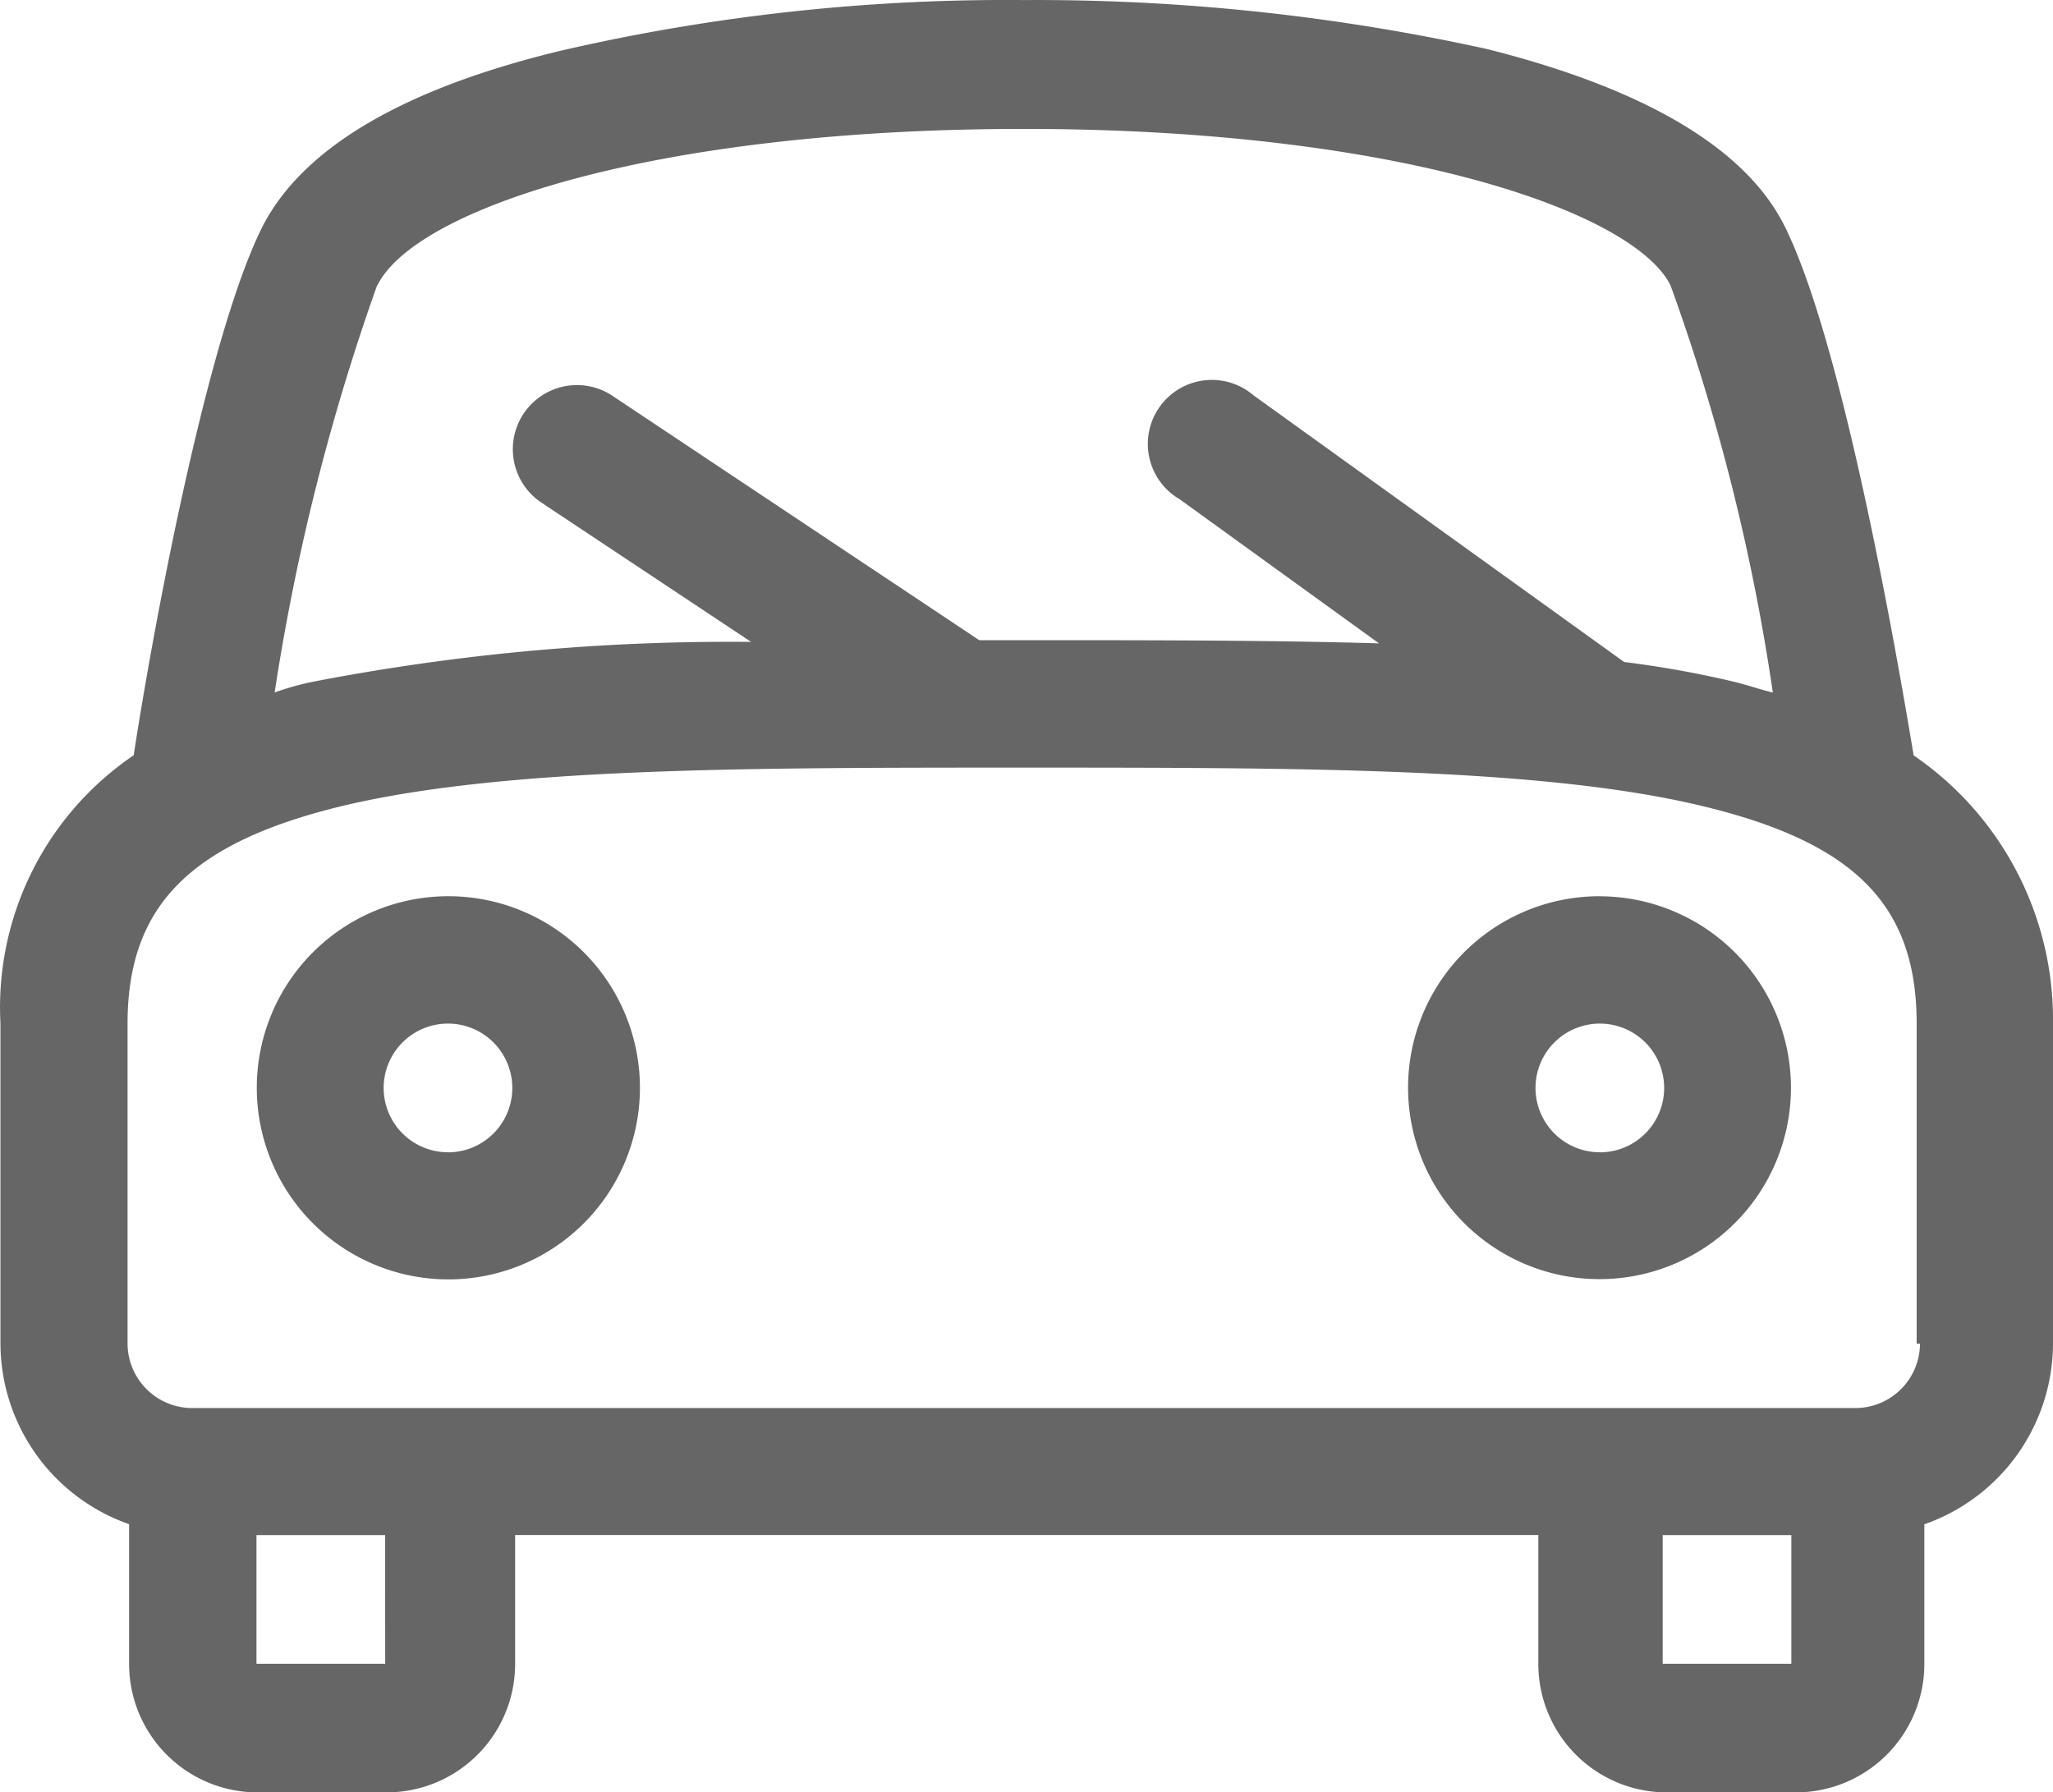 <svg data-name="Layer 1" xmlns="http://www.w3.org/2000/svg" viewBox="0 0 32.075 28.001"><path d="M6.995 14.001a2.993 2.993 0 10.02 0zm0 4a1.005 1.005 0 111.009-1.009 1.005 1.005 0 01-1.01 1.01zm17.996-4a2.991 2.991 0 102.99 2.991 2.993 2.993 0 00-2.99-2.99zm0 4A1.005 1.005 0 1126 16.992a1.005 1.005 0 01-1.01 1.01zm4.907-6.2c-.263-1.579-1.1-6.414-2.01-8.256-.6-1.22-2.178-2.154-4.643-2.776a32.73 32.73 0 00-7.252-.768 30.917 30.917 0 00-7.227.79c-2.49.6-4.044 1.532-4.667 2.752-.91 1.82-1.771 6.677-2.01 8.256a4.758 4.758 0 00-2.082 4.188v5a3 3 0 002.01 2.824v2.18a2.007 2.007 0 002.004 2.01h2.017a2.007 2.007 0 002.01-2.004v-2.016h15.986v2.01a2.007 2.007 0 002.004 2.01h2.017a2.007 2.007 0 002.01-2.004v-2.184a3 3 0 002.01-2.824v-5a5 5 0 00-2.177-4.188zm-24-7.347c.6-1.2 4.332-2.44 10.1-2.44s9.5 1.267 10.1 2.44a32.567 32.567 0 011.6 6.366c-.191-.048-.407-.12-.6-.168a15.93 15.93 0 00-1.723-.31l-5.792-4.167a1 1 0 10-1.15 1.626l3.112 2.25c-1.7-.05-3.565-.05-5.552-.05h-.694L9.556 6.175a1.002 1.002 0 00-1.1 1.675l3.279 2.178a34.264 34.264 0 00-6.844.622 4.365 4.365 0 00-.6.168 34.38 34.38 0 011.603-6.366zm.12 21.538H4.007v-2.01h2.01zm21.969 0h-2.01v-2.01h2.01zm2.01-5a1.011 1.011 0 01-1.005 1.005H2.998a1.011 1.011 0 01-1.005-1.005v-5c0-1.843.98-2.824 3.35-3.4 2.513-.6 6.27-.6 10.626-.6s8.137 0 10.626.6c2.393.574 3.35 1.556 3.35 3.4v5z" fill="#666"/></svg>